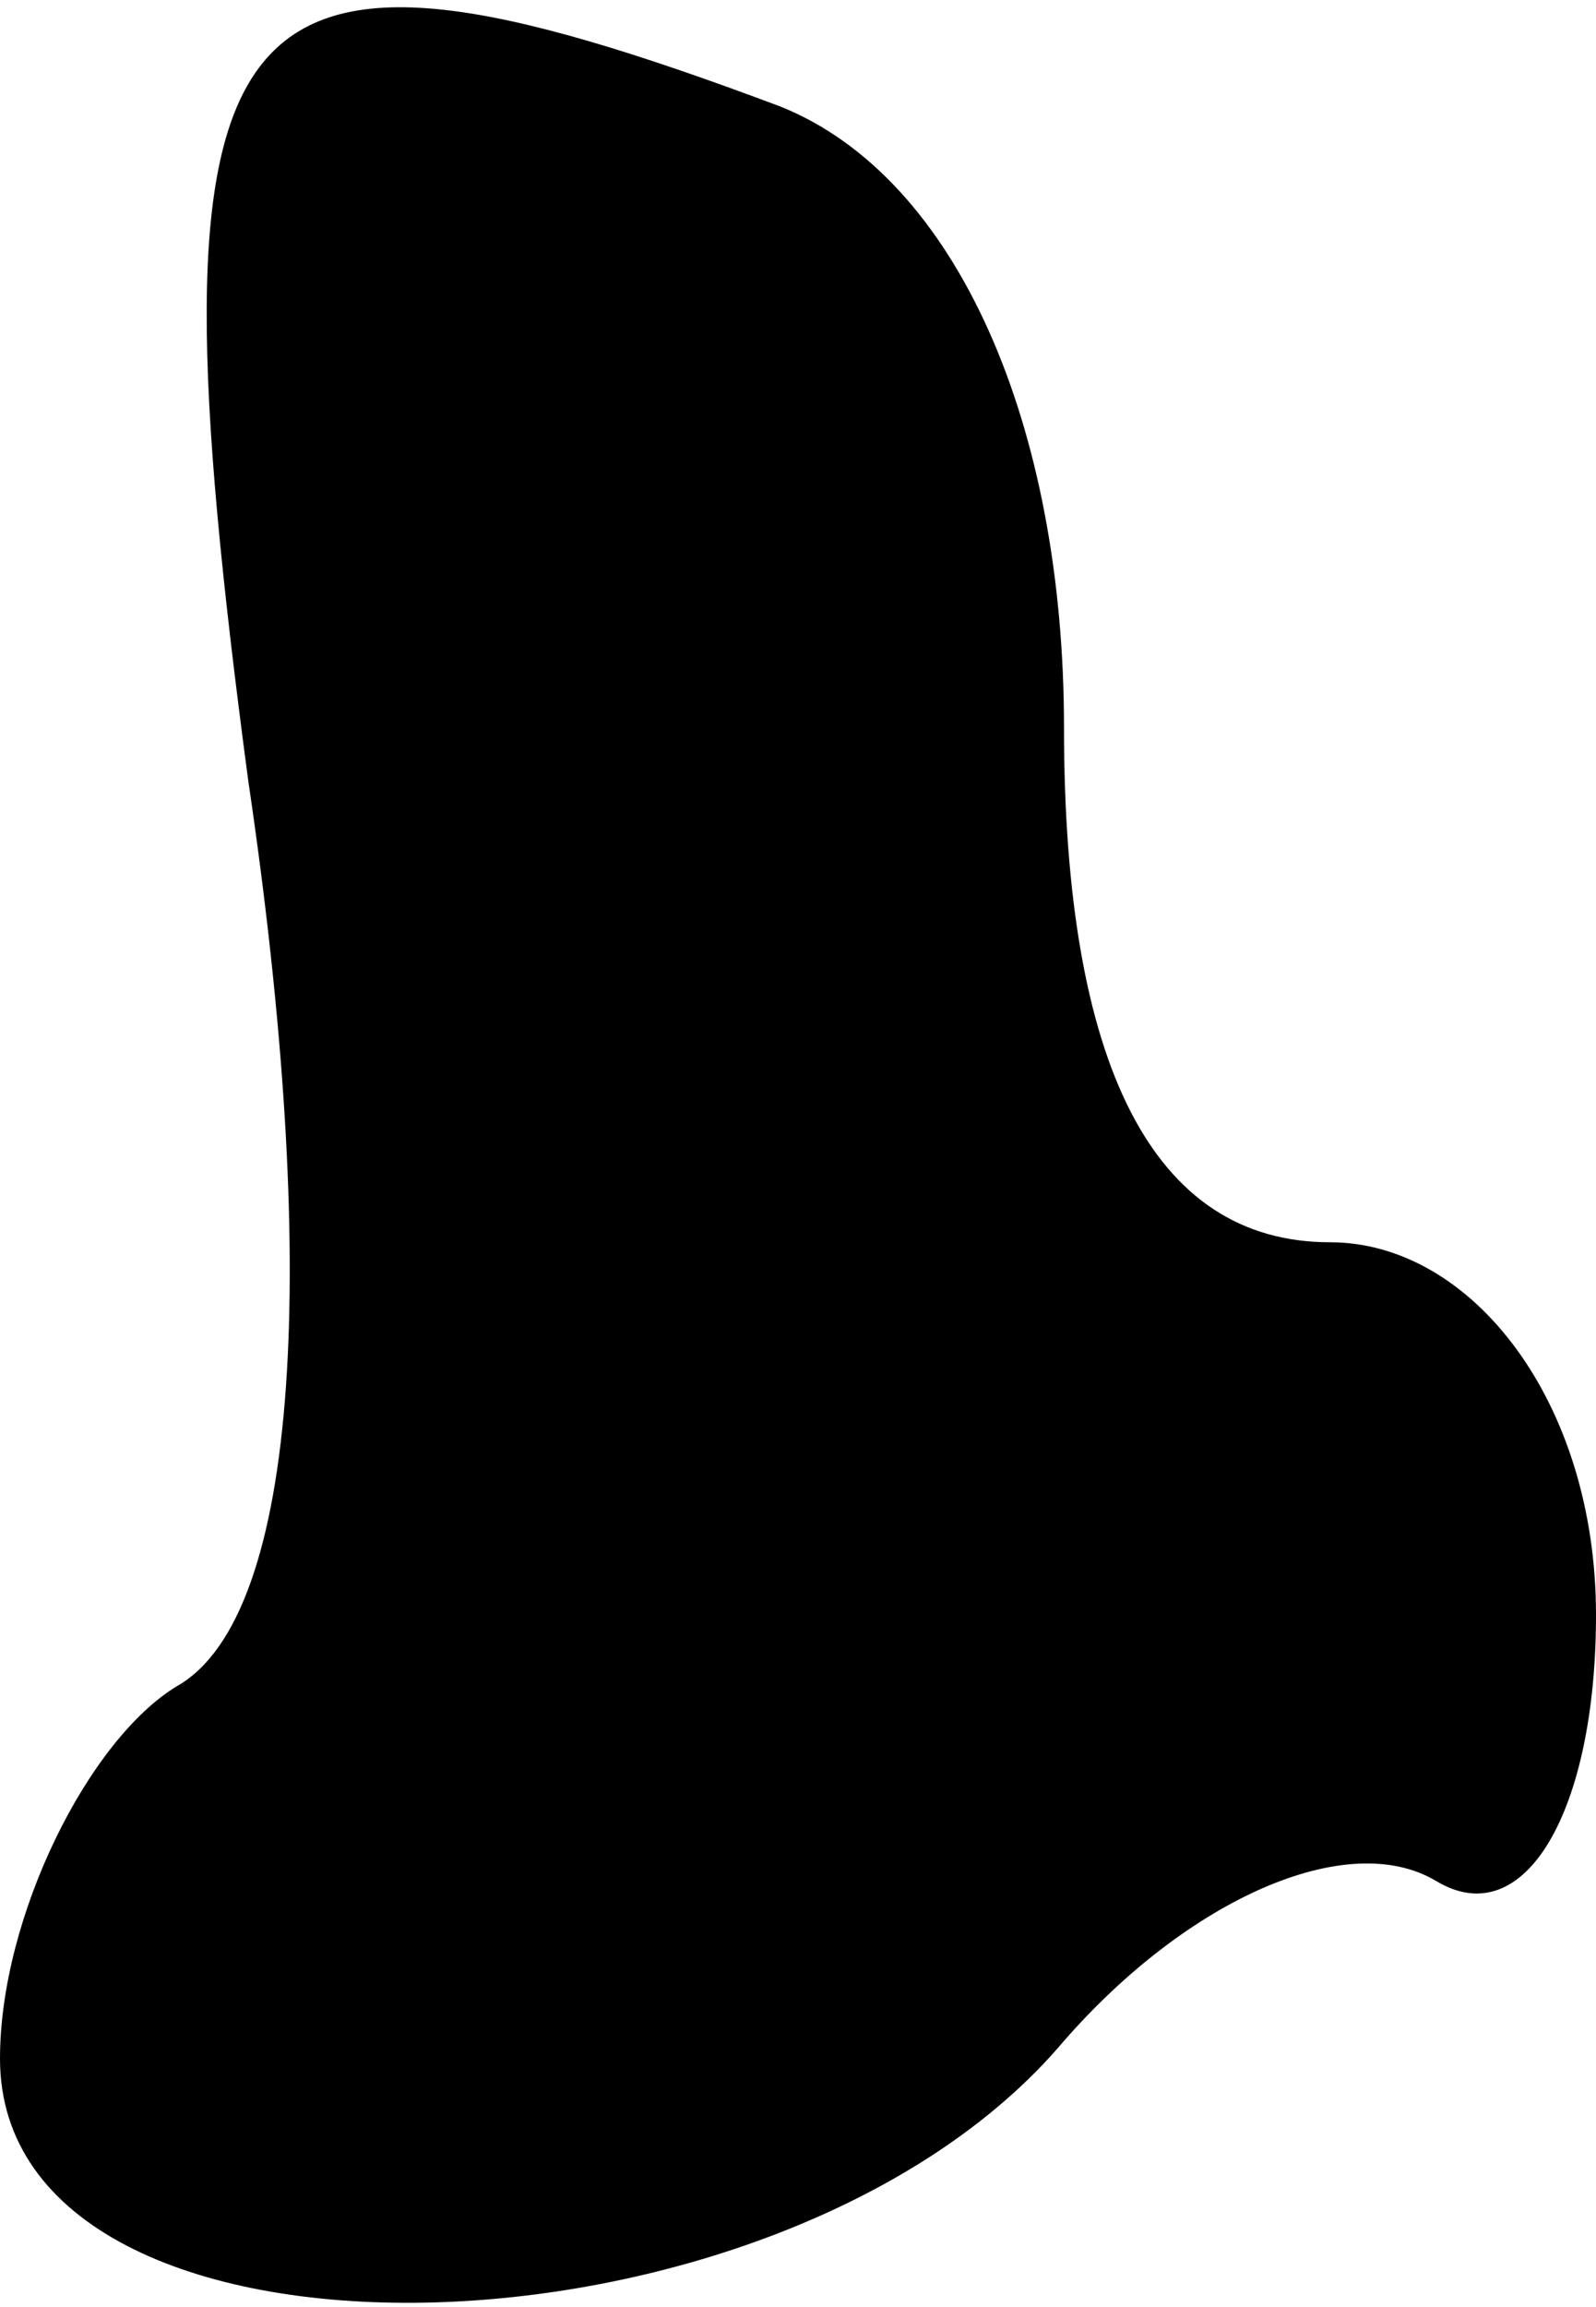 <?xml version="1.0" standalone="no"?>
<!DOCTYPE svg PUBLIC "-//W3C//DTD SVG 20010904//EN"
 "http://www.w3.org/TR/2001/REC-SVG-20010904/DTD/svg10.dtd">
<svg version="1.0" xmlns="http://www.w3.org/2000/svg"
 width="9pt" height="13pt" viewBox="0 0 9 13"
 preserveAspectRatio="xMidYMid meet">
<g transform="translate(0,13) scale(0.1,-0.1)"
fill="#000000" stroke="none">
<path fill="#000000" stroke="none" d="M14 86 c4 -27 3 -47 -4 -51 -5 -3 -10
-13 -10 -21 0 -19 44 -18 60 1 7 8 16 12 21 9 5 -3 9 4 9 15 0 12 -7 21 -15
21 -10 0 -15 10 -15 29 0 17 -6 31 -16 35 -32 12 -36 7 -30 -38z"/>
</g>
</svg>

